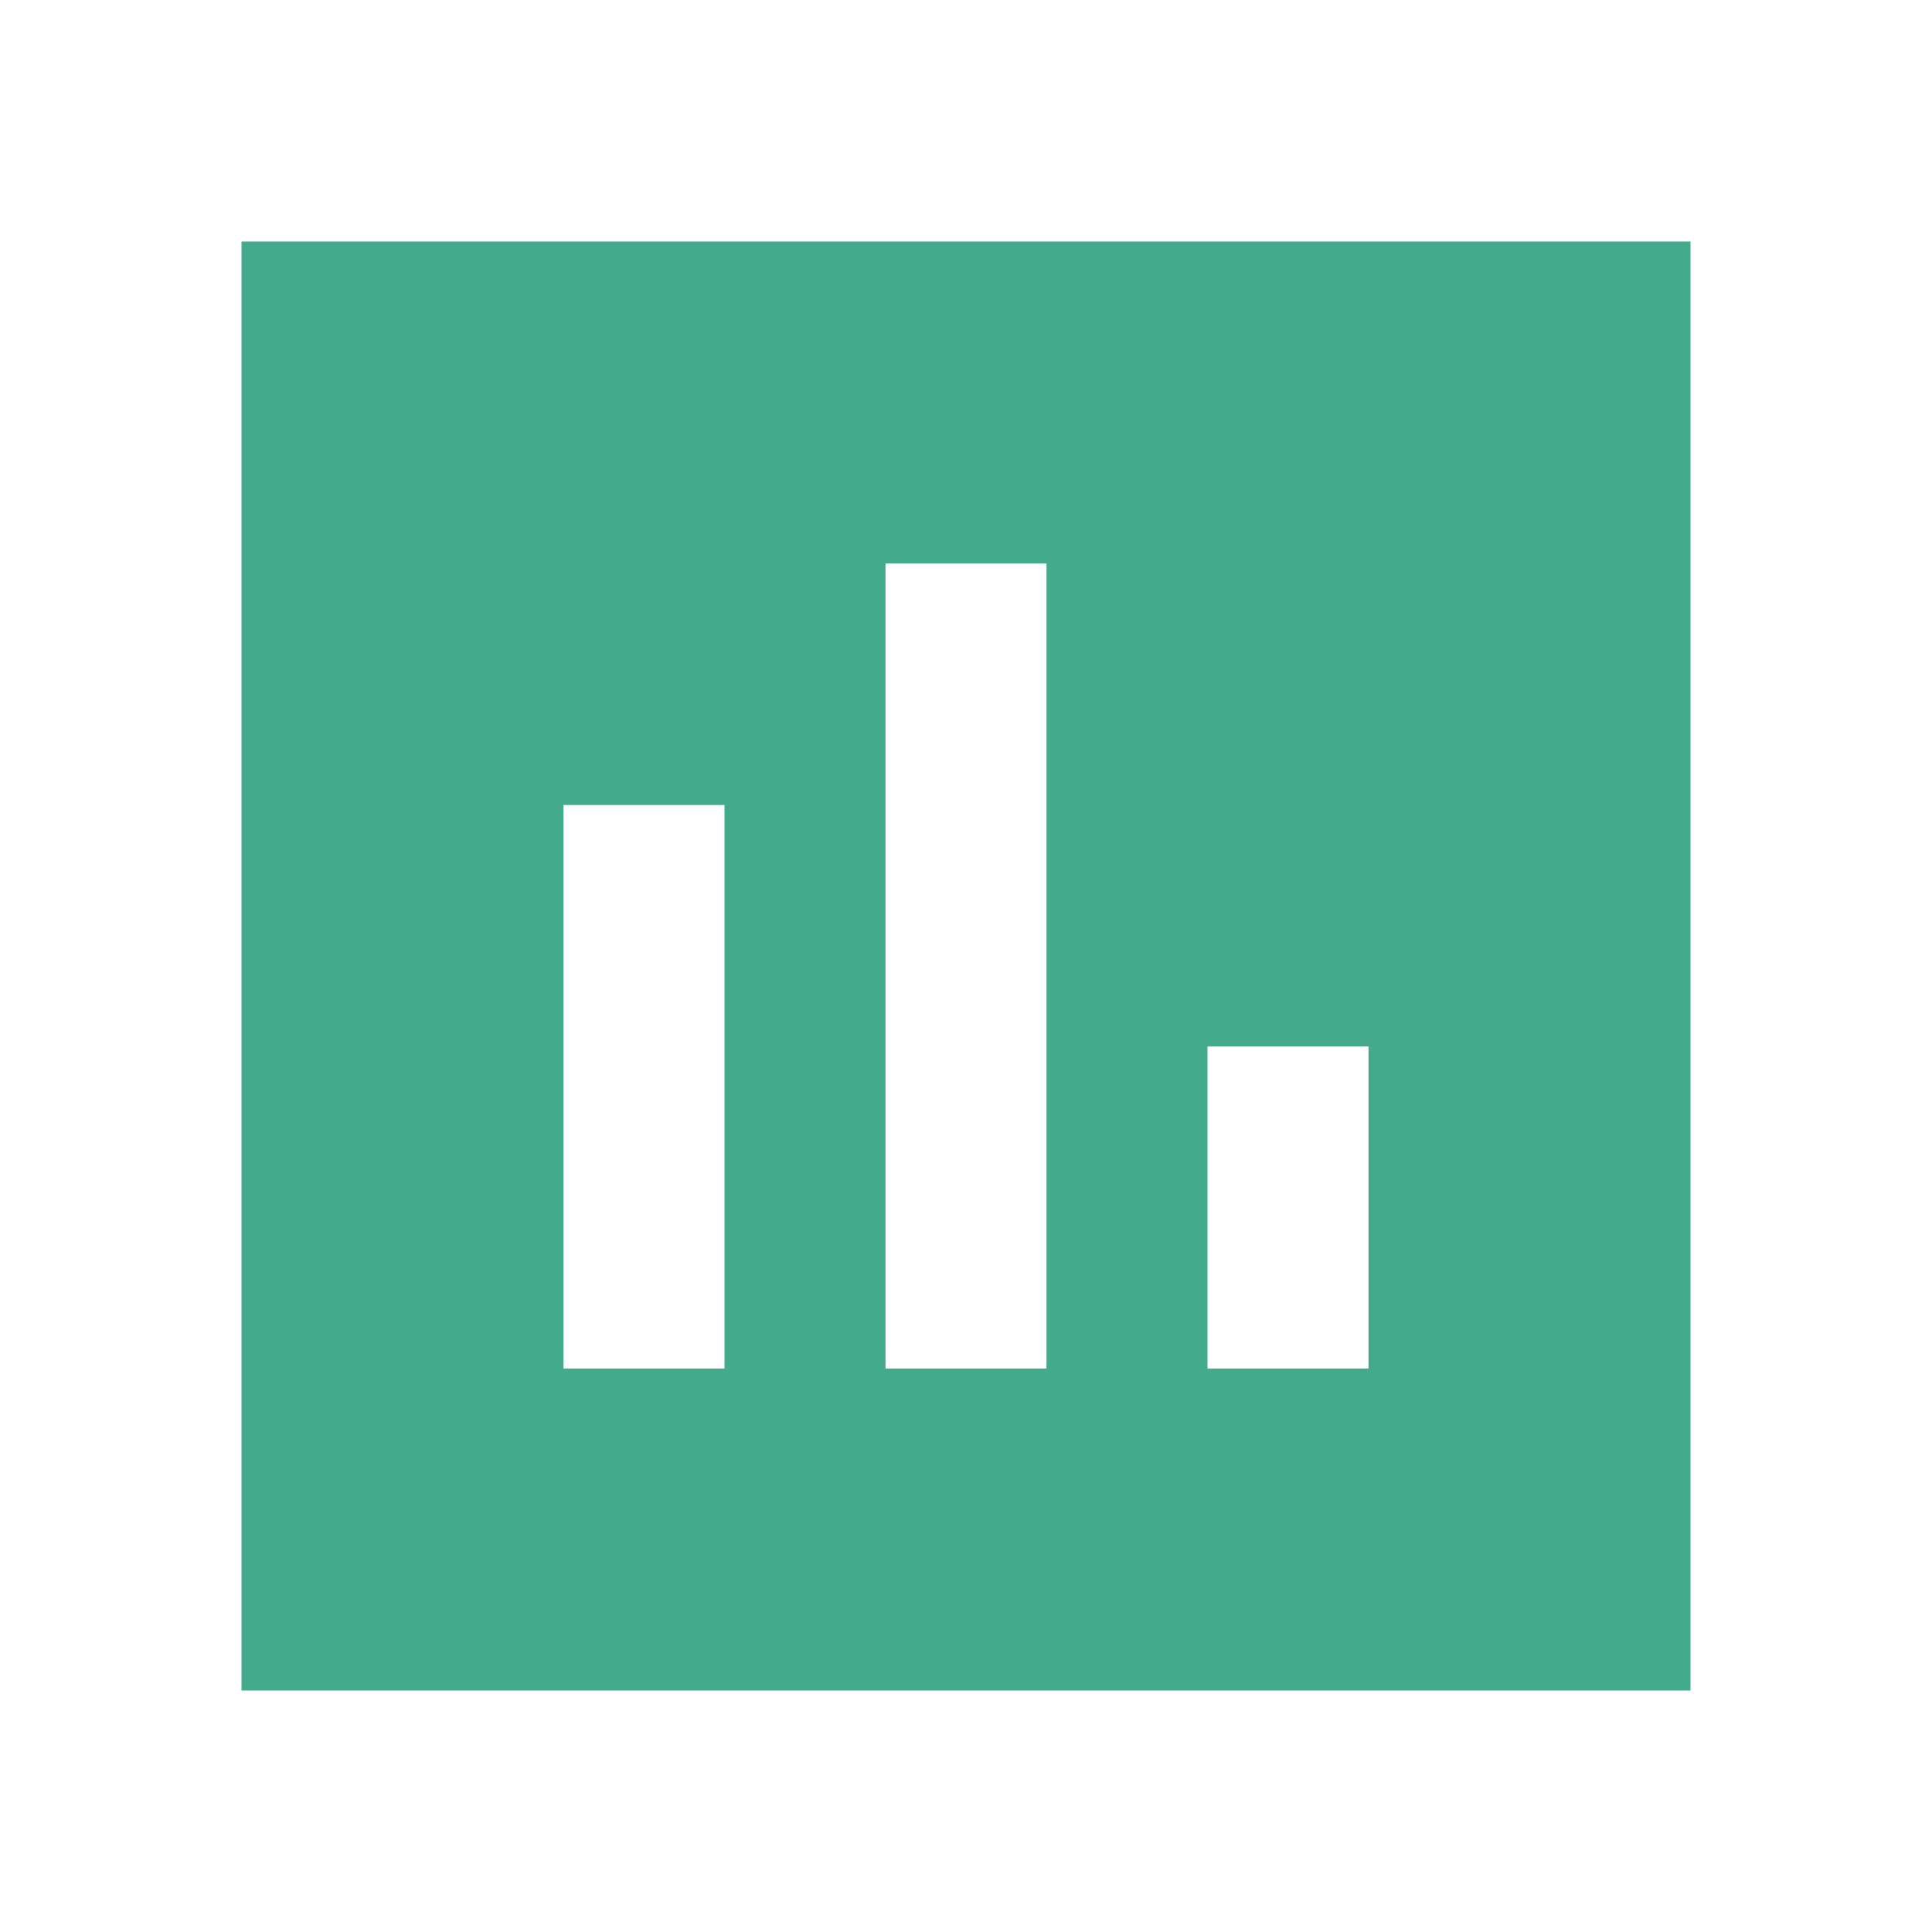 <svg xmlns="http://www.w3.org/2000/svg" width="36" height="36" viewBox="0 0 36 36">
  <path fill="#43AA8B" d="M31.5,4.5 L4.5,4.5 L4.5,31.5 L31.5,31.5 L31.5,4.5 Z M13.5,25.5 L10.5,25.5 L10.5,15 L13.5,15 L13.5,25.5 Z M19.5,25.5 L16.5,25.5 L16.5,10.5 L19.5,10.5 L19.5,25.5 Z M25.5,25.5 L22.5,25.5 L22.5,19.5 L25.5,19.5 L25.5,25.5 Z"/>
</svg>
